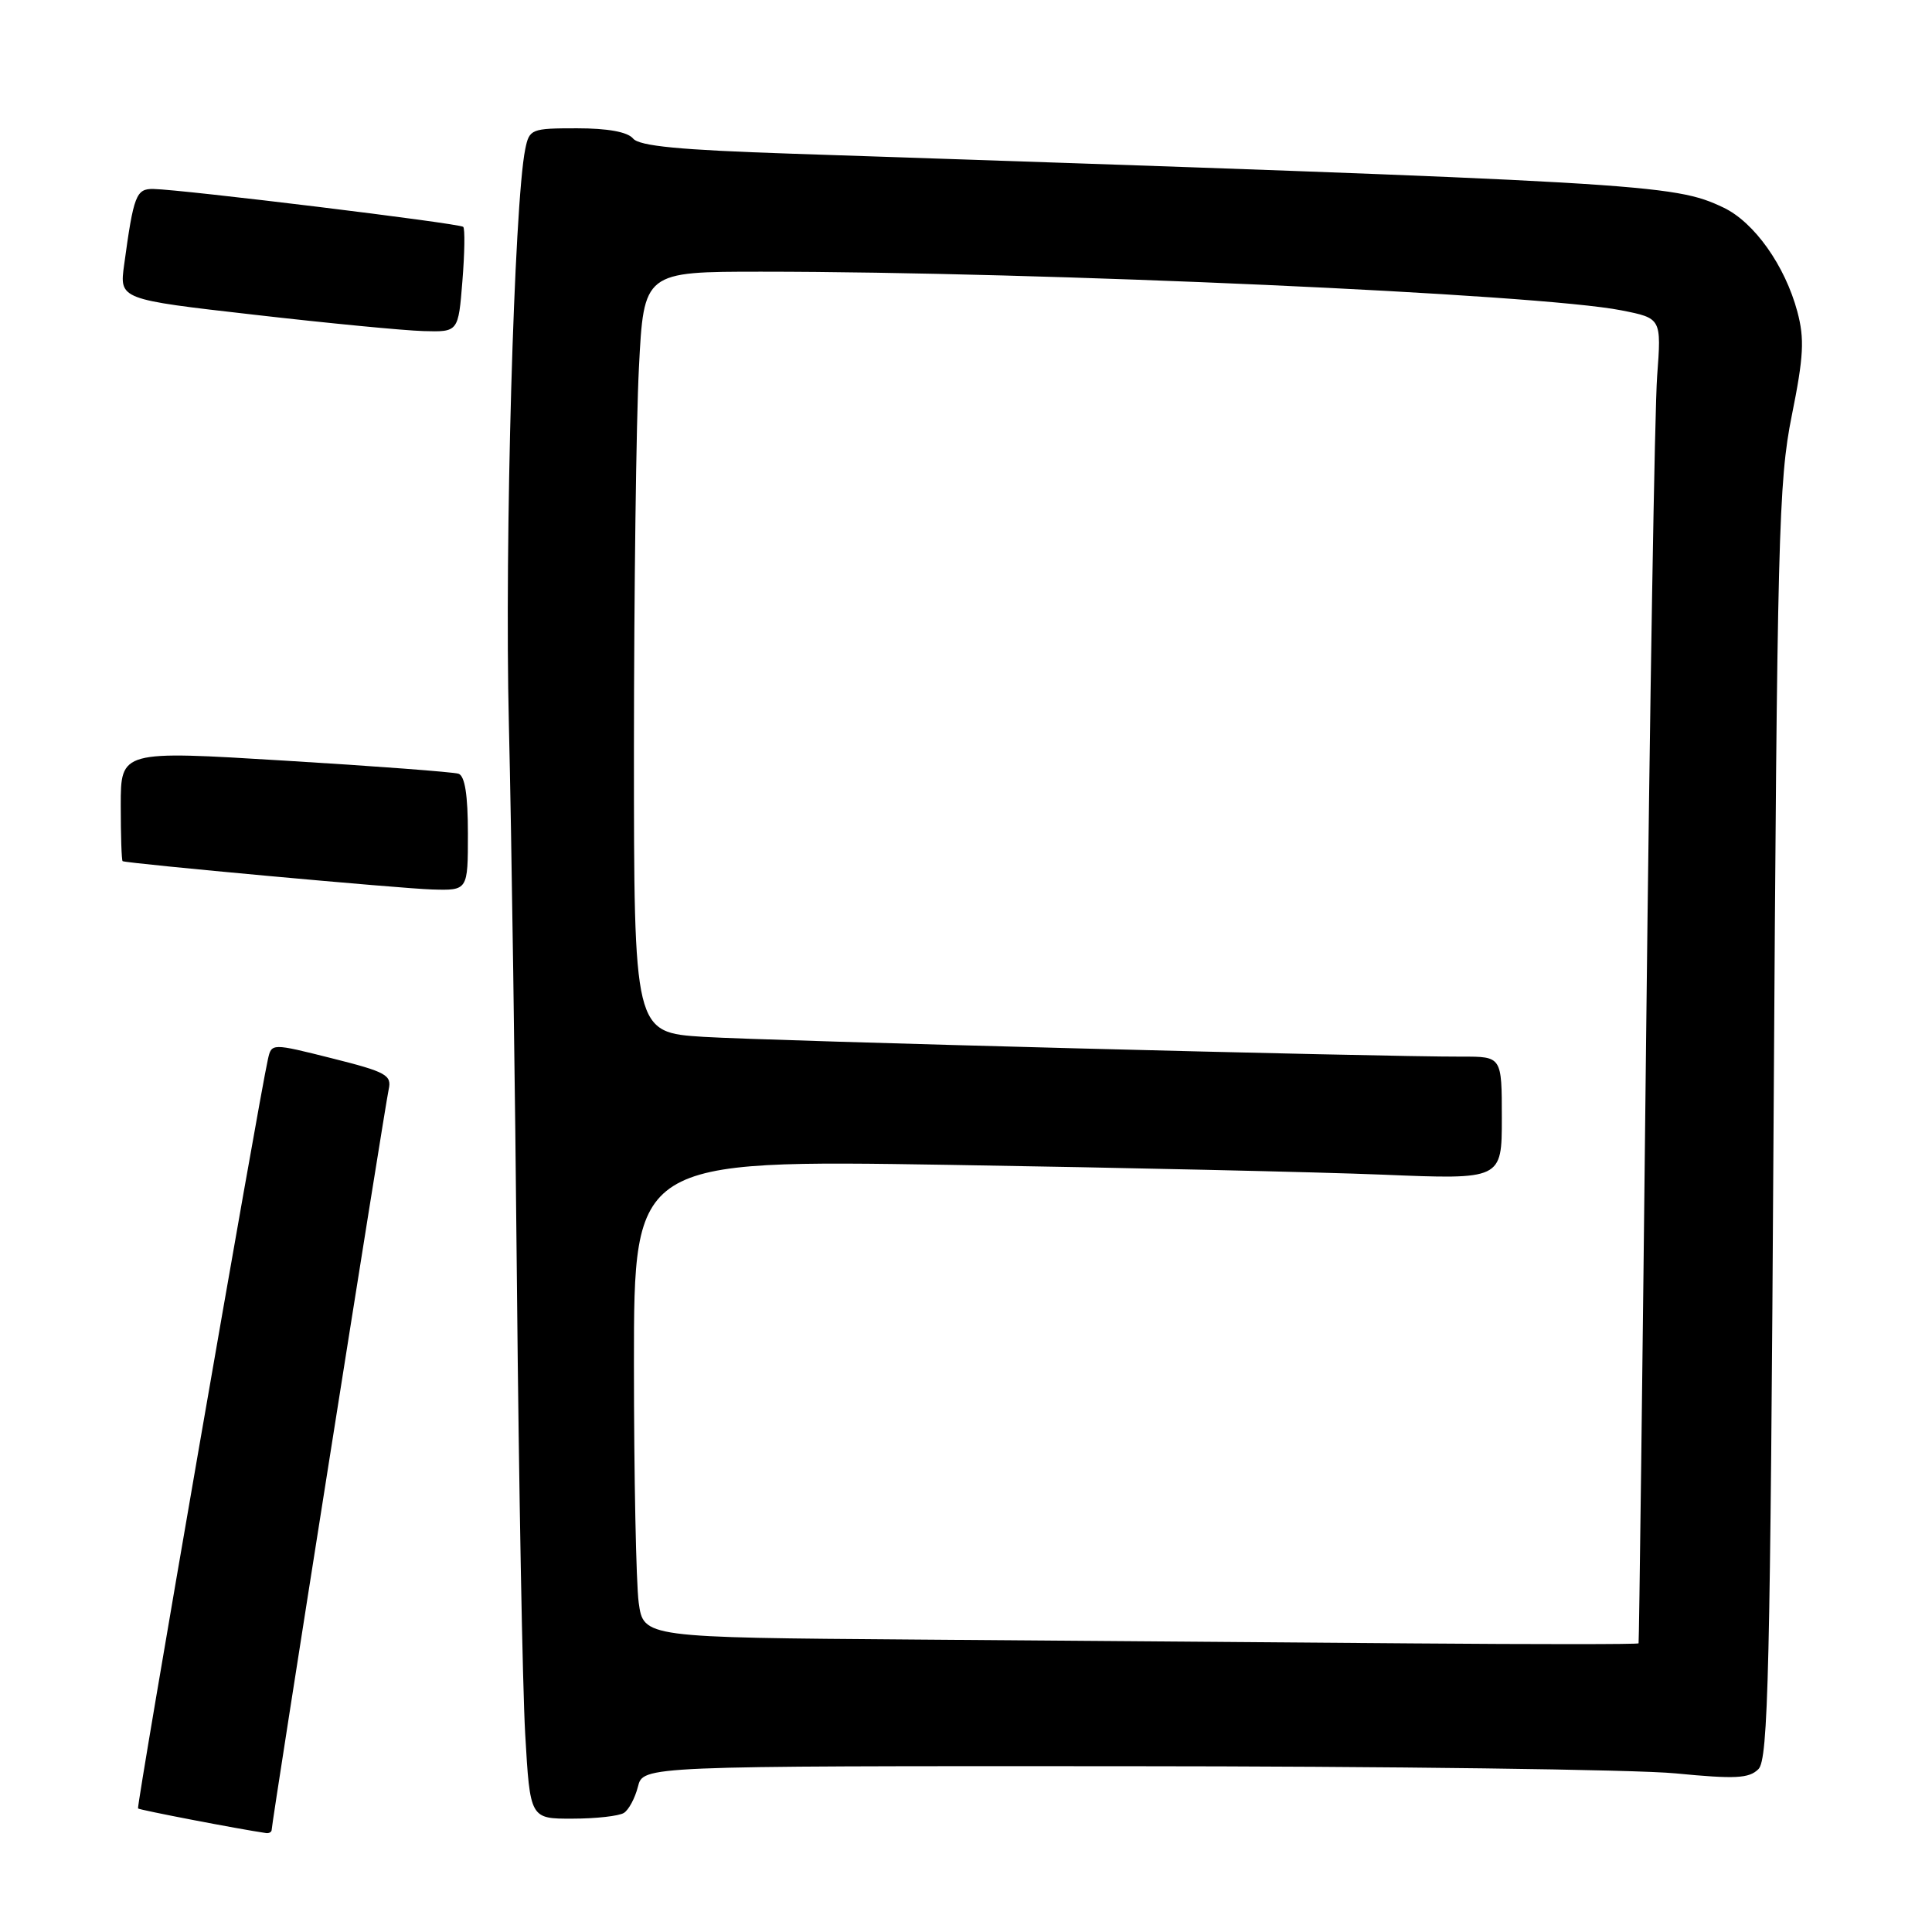 <?xml version="1.0" encoding="UTF-8" standalone="no"?>
<!DOCTYPE svg PUBLIC "-//W3C//DTD SVG 1.1//EN" "http://www.w3.org/Graphics/SVG/1.1/DTD/svg11.dtd" >
<svg xmlns="http://www.w3.org/2000/svg" xmlns:xlink="http://www.w3.org/1999/xlink" version="1.1" viewBox="0 0 256 256">
 <g >
 <path fill="currentColor"
d=" M 36.00 242.45 C 36.00 241.50 51.00 146.61 51.50 144.37 C 51.93 142.45 51.19 142.04 43.98 140.23 C 35.98 138.22 35.98 138.22 35.50 140.36 C 34.27 145.84 18.05 239.39 18.29 239.63 C 18.51 239.84 31.60 242.36 35.25 242.89 C 35.66 242.95 36.00 242.75 36.00 242.45 Z  M 82.67 240.22 C 83.31 239.82 84.15 238.25 84.53 236.74 C 85.22 234.00 85.22 234.00 148.86 234.03 C 183.86 234.04 216.78 234.47 222.00 234.98 C 229.95 235.75 231.75 235.66 233.00 234.42 C 234.30 233.13 234.57 221.78 235.01 148.71 C 235.48 71.15 235.67 63.76 237.42 55.07 C 239.00 47.24 239.12 44.90 238.16 41.30 C 236.52 35.18 232.44 29.44 228.36 27.50 C 221.71 24.35 218.76 24.18 104.75 20.36 C 90.03 19.87 84.71 19.36 83.88 18.35 C 83.15 17.48 80.53 17.00 76.46 17.00 C 70.39 17.00 70.14 17.10 69.60 19.75 C 68.12 26.96 66.84 71.90 67.43 96.00 C 67.78 110.58 68.26 144.10 68.50 170.50 C 68.75 196.90 69.24 223.56 69.59 229.75 C 70.24 241.00 70.24 241.00 75.87 240.98 C 78.97 240.98 82.03 240.63 82.67 240.22 Z  M 62.00 110.47 C 62.00 105.33 61.60 102.81 60.75 102.52 C 60.06 102.30 49.71 101.51 37.75 100.79 C 16.00 99.46 16.00 99.46 16.00 106.73 C 16.00 110.73 16.11 114.05 16.25 114.11 C 16.98 114.43 53.21 117.75 57.25 117.86 C 62.00 118.00 62.00 118.00 62.00 110.47 Z  M 61.27 37.25 C 61.57 33.54 61.62 30.30 61.38 30.06 C 60.93 29.60 24.24 25.12 20.33 25.04 C 18.04 25.00 17.71 25.84 16.45 35.08 C 15.82 39.67 15.82 39.67 33.66 41.70 C 43.47 42.83 53.58 43.80 56.11 43.87 C 60.73 44.00 60.73 44.00 61.27 37.25 Z  M 121.38 217.25 C 85.27 216.98 85.27 216.98 84.63 212.35 C 84.29 209.80 84.00 195.56 84.00 180.70 C 84.00 153.69 84.00 153.69 125.75 154.35 C 148.71 154.72 174.59 155.30 183.25 155.65 C 199.00 156.30 199.00 156.30 199.00 148.15 C 199.00 140.00 199.00 140.00 193.75 140.01 C 182.73 140.04 102.07 137.93 93.25 137.39 C 84.00 136.81 84.00 136.81 84.00 99.16 C 84.01 78.45 84.30 55.76 84.66 48.75 C 85.31 36.00 85.31 36.00 100.90 36.00 C 138.10 36.01 203.92 38.96 214.83 41.12 C 220.15 42.17 220.15 42.17 219.58 49.84 C 219.26 54.05 218.61 93.50 218.12 137.50 C 217.64 181.50 217.19 217.61 217.12 217.75 C 217.06 217.89 203.61 217.89 187.25 217.76 C 170.89 217.63 141.25 217.40 121.38 217.25 Z "/>
</g>
</svg>